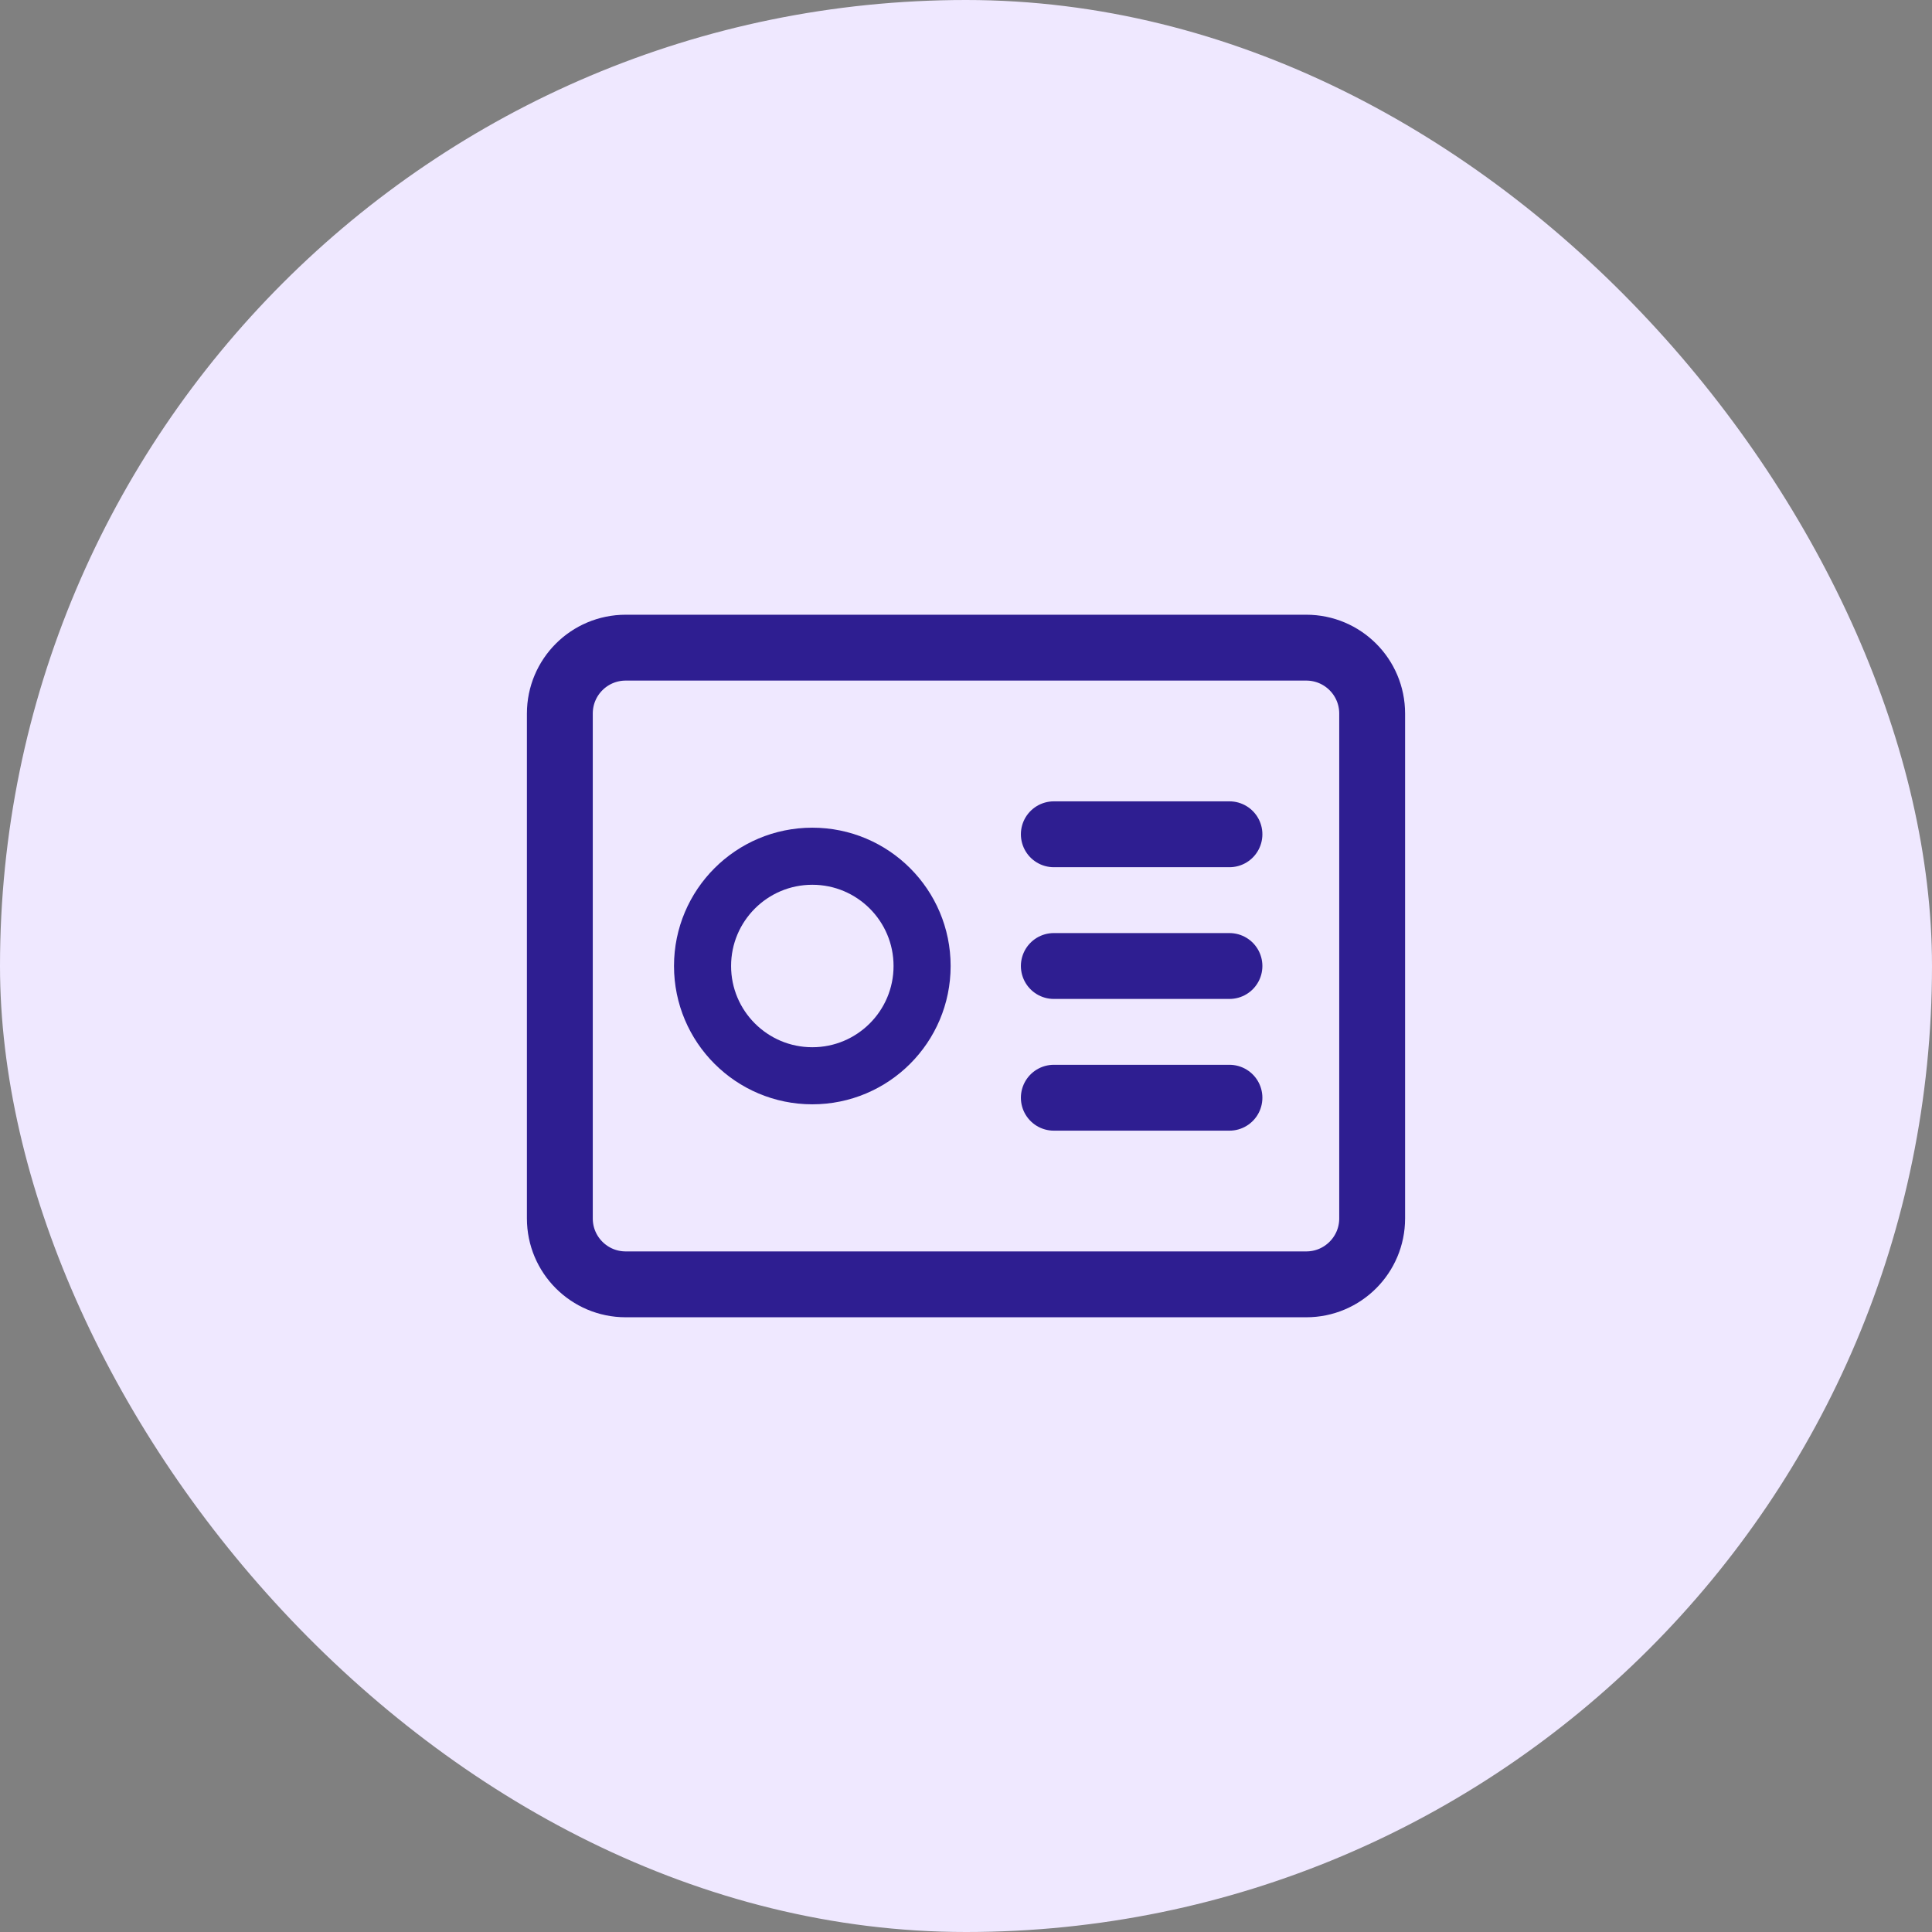 <svg width="44" height="44" viewBox="0 0 44 44" fill="none" xmlns="http://www.w3.org/2000/svg">
<rect x="0" y="0" width="44" height="44" fill="#808080" stroke="none"/>
<rect width="44" height="44" rx="22" fill="#EFE8FF"/>
<path d="M12.75 16.25L12.75 27.75C12.75 28.578 13.421 29.25 14.25 29.25L29.75 29.25C30.578 29.25 31.25 28.578 31.25 27.75L31.25 16.25C31.25 15.421 30.578 14.75 29.75 14.75L14.25 14.75C13.421 14.75 12.75 15.421 12.75 16.25Z" stroke="#2E1E91" stroke-width="1.5" stroke-miterlimit="10" stroke-linejoin="round"/>
<path d="M24 22H28" stroke="#2E1E91" stroke-width="1.5" stroke-miterlimit="10" stroke-linecap="round"/>
<path d="M24 25H28" stroke="#2E1E91" stroke-width="1.5" stroke-miterlimit="10" stroke-linecap="round"/>
<path d="M24 19H28" stroke="#2E1E91" stroke-width="1.5" stroke-miterlimit="10" stroke-linecap="round"/>
<circle cx="18.5" cy="22" r="2.5" stroke="#2E1E91" stroke-width="1.3" stroke-miterlimit="10" stroke-linecap="round"/>
</svg>
